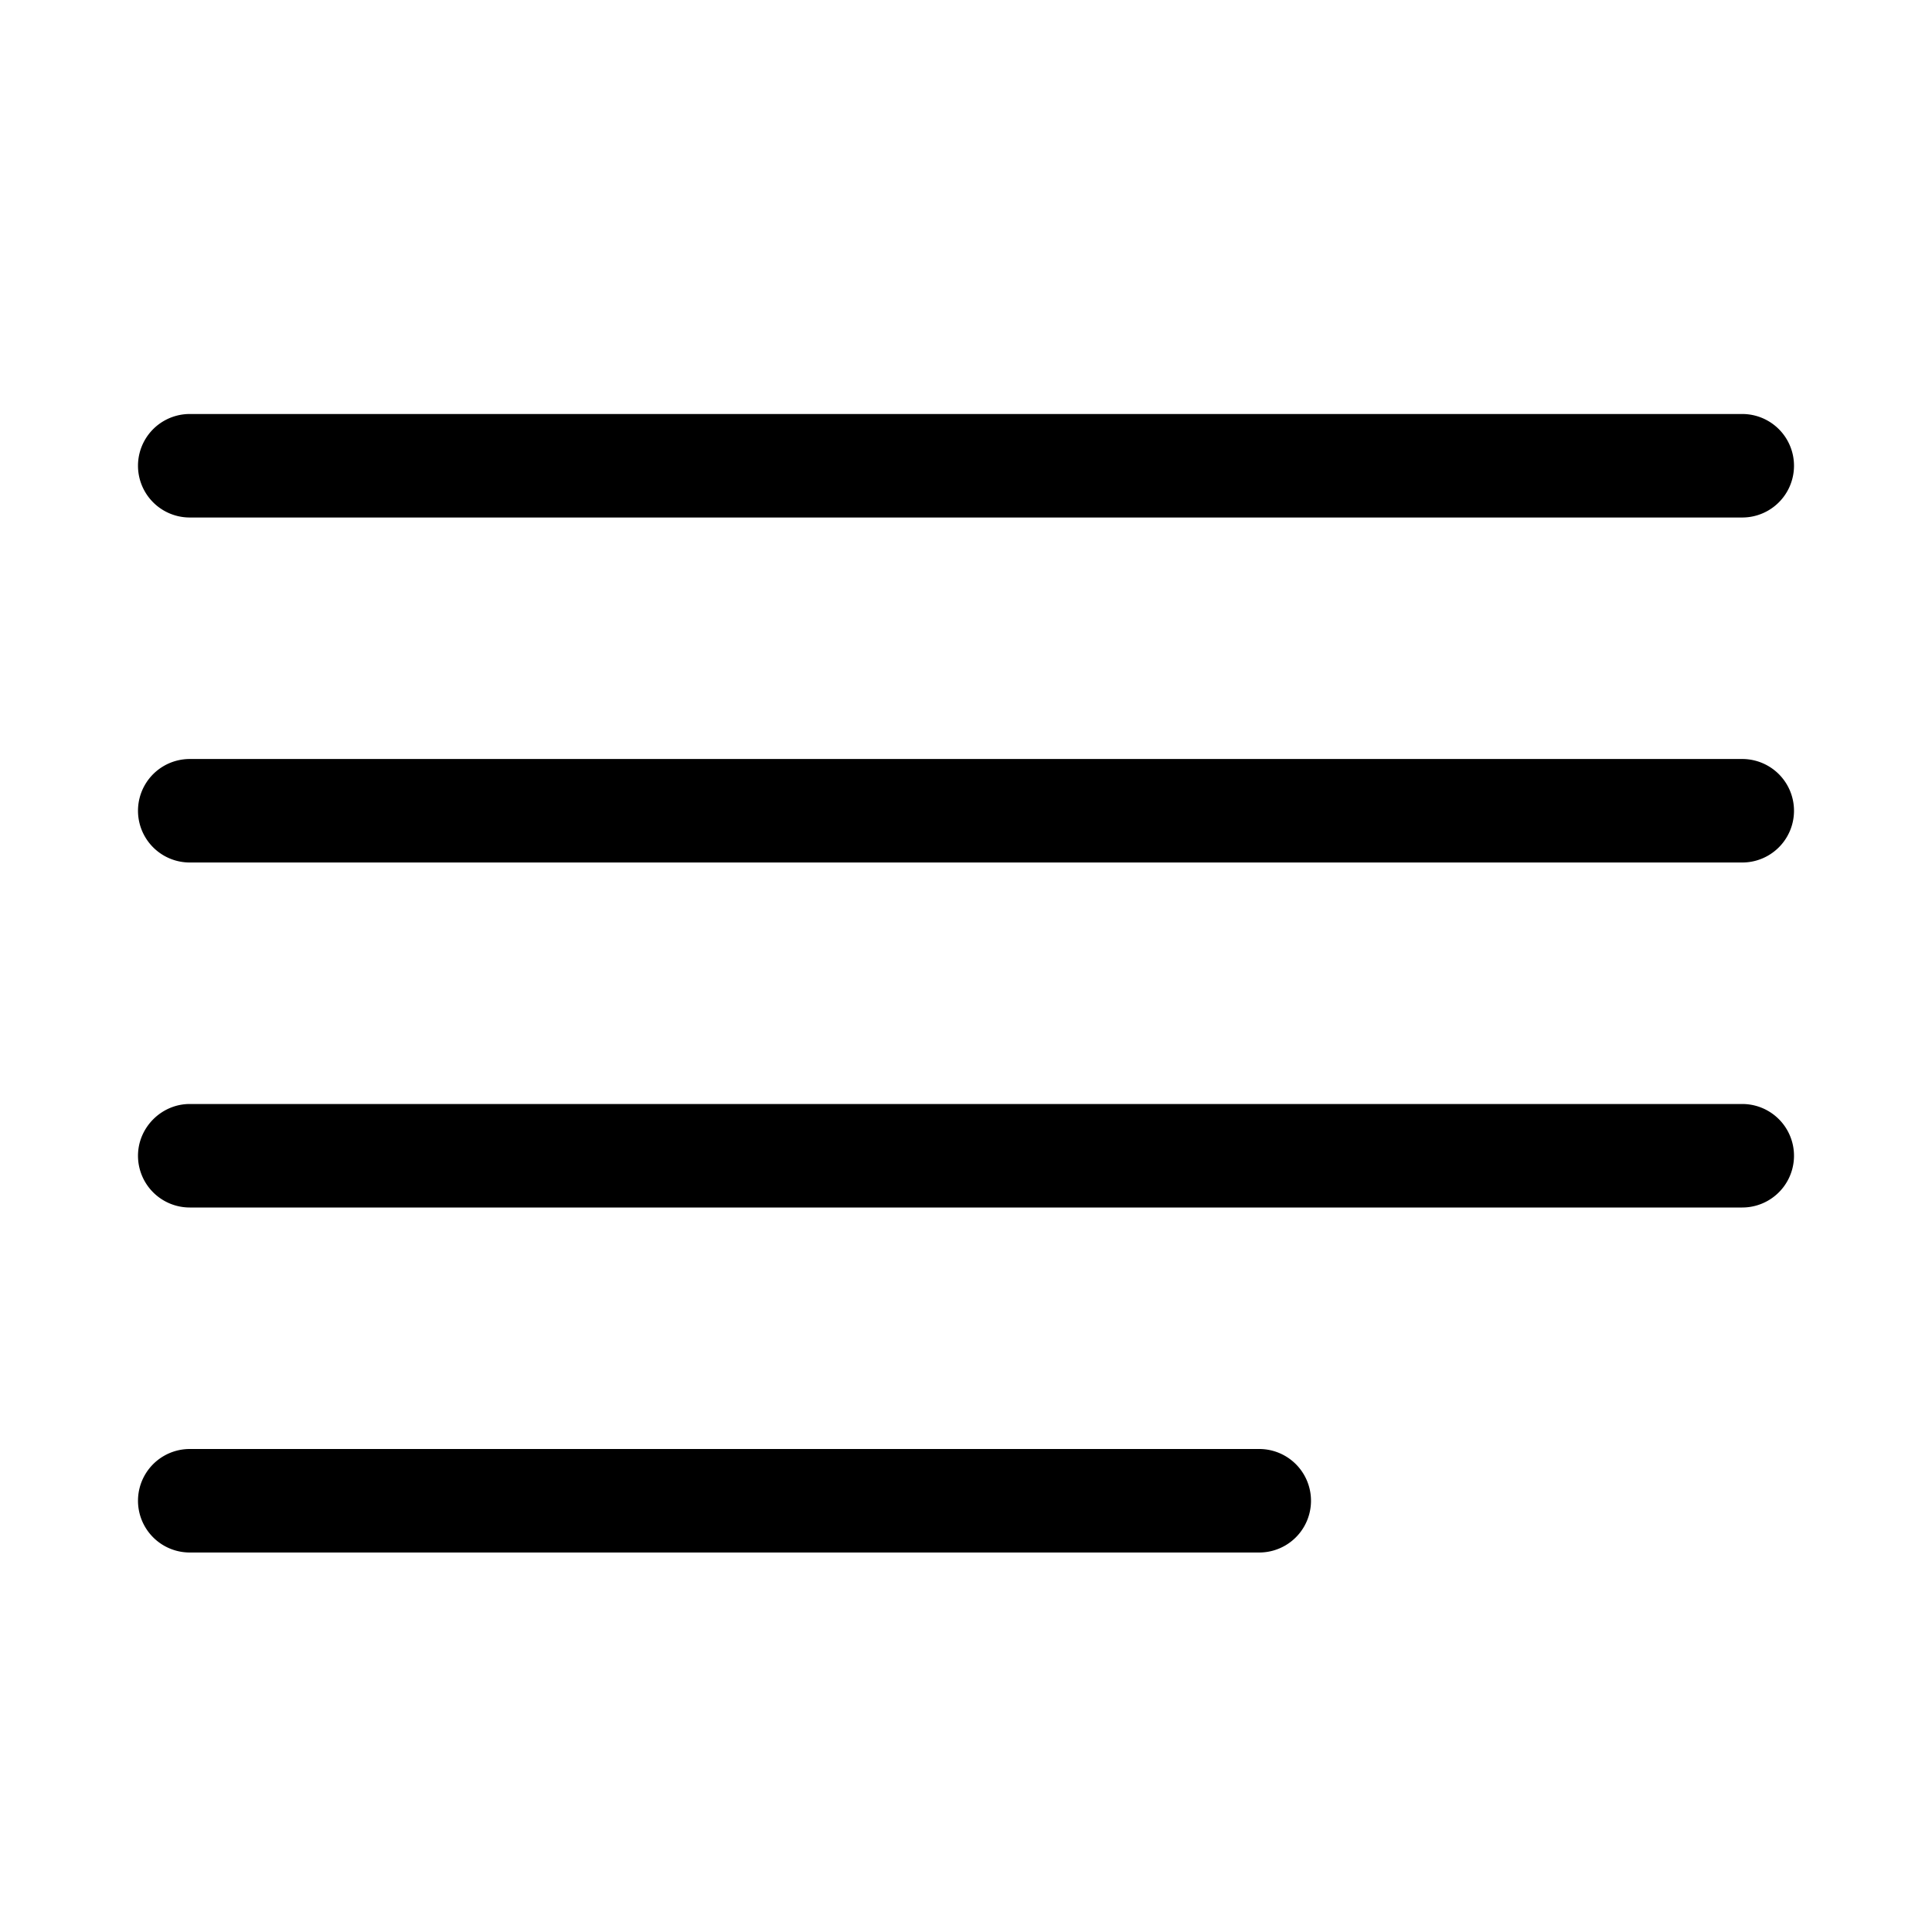 <svg width="28" height="28" viewBox="0 0 28 28" xmlns="http://www.w3.org/2000/svg"><path d="M2.75 6a.75.75 0 1 0 0 1.5h22.5a.75.75 0 0 0 0-1.5H2.75Zm0 5a.75.75 0 0 0 0 1.5h22.5a.75.75 0 0 0 0-1.5H2.75ZM2 16.75c0-.41.34-.75.75-.75h22.5a.75.75 0 0 1 0 1.5H2.75a.75.75 0 0 1-.75-.75ZM2.75 21a.75.75 0 0 0 0 1.5h15.5a.75.75 0 0 0 0-1.5H2.75Z"/></svg>